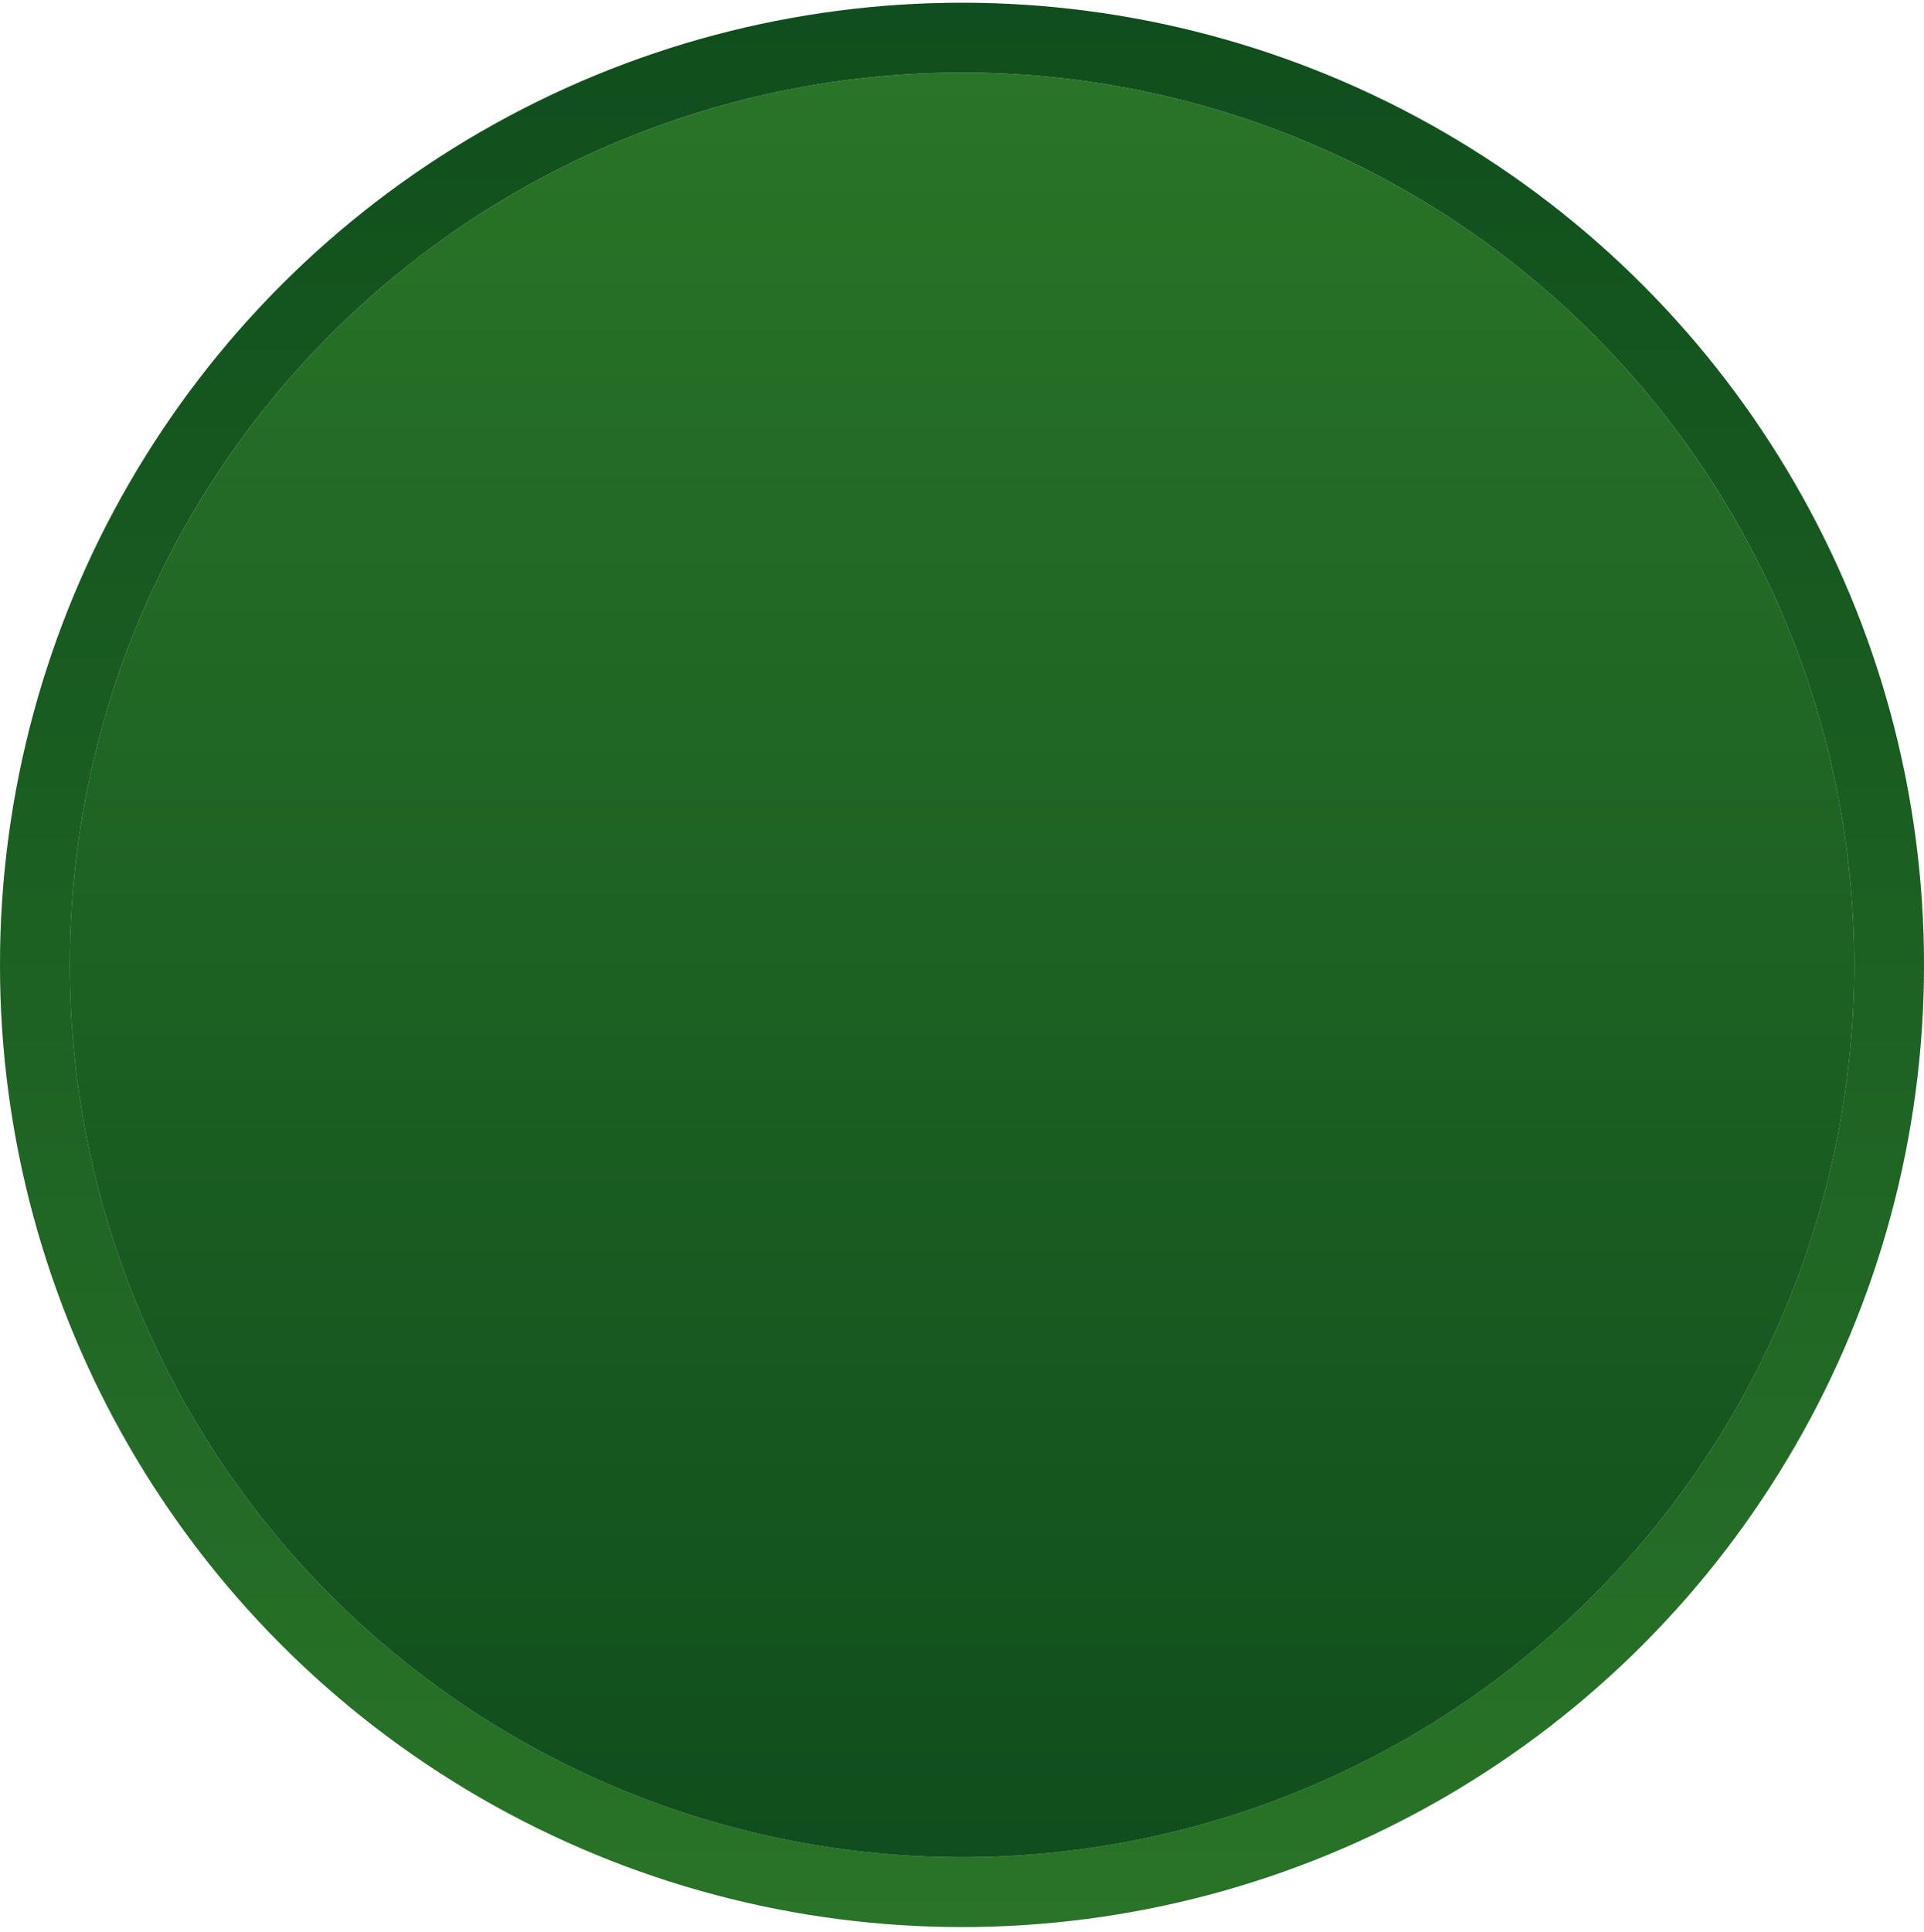 <svg width="252" height="253" viewBox="0 0 252 253" fill="none" xmlns="http://www.w3.org/2000/svg">
<ellipse cx="126" cy="126.36" rx="126" ry="126" transform="rotate(-180 126 126.36)" fill="#D9D9D9"/>
<ellipse cx="126" cy="126.36" rx="126" ry="126" transform="rotate(-180 126 126.36)" fill="url(#paint0_linear_62_128)"/>
<circle cx="126" cy="126.36" r="116.855" fill="#D9D9D9"/>
<circle cx="126" cy="126.36" r="116.855" fill="url(#paint1_linear_62_128)"/>
<defs>
<linearGradient id="paint0_linear_62_128" x1="126" y1="252.36" x2="126" y2="0.36" gradientUnits="userSpaceOnUse">
<stop stop-color="#104E1D"/>
<stop offset="1" stop-color="#297428"/>
</linearGradient>
<linearGradient id="paint1_linear_62_128" x1="126" y1="243.215" x2="126" y2="9.506" gradientUnits="userSpaceOnUse">
<stop stop-color="#104E1D"/>
<stop offset="1" stop-color="#297428"/>
</linearGradient>
</defs>
</svg>
